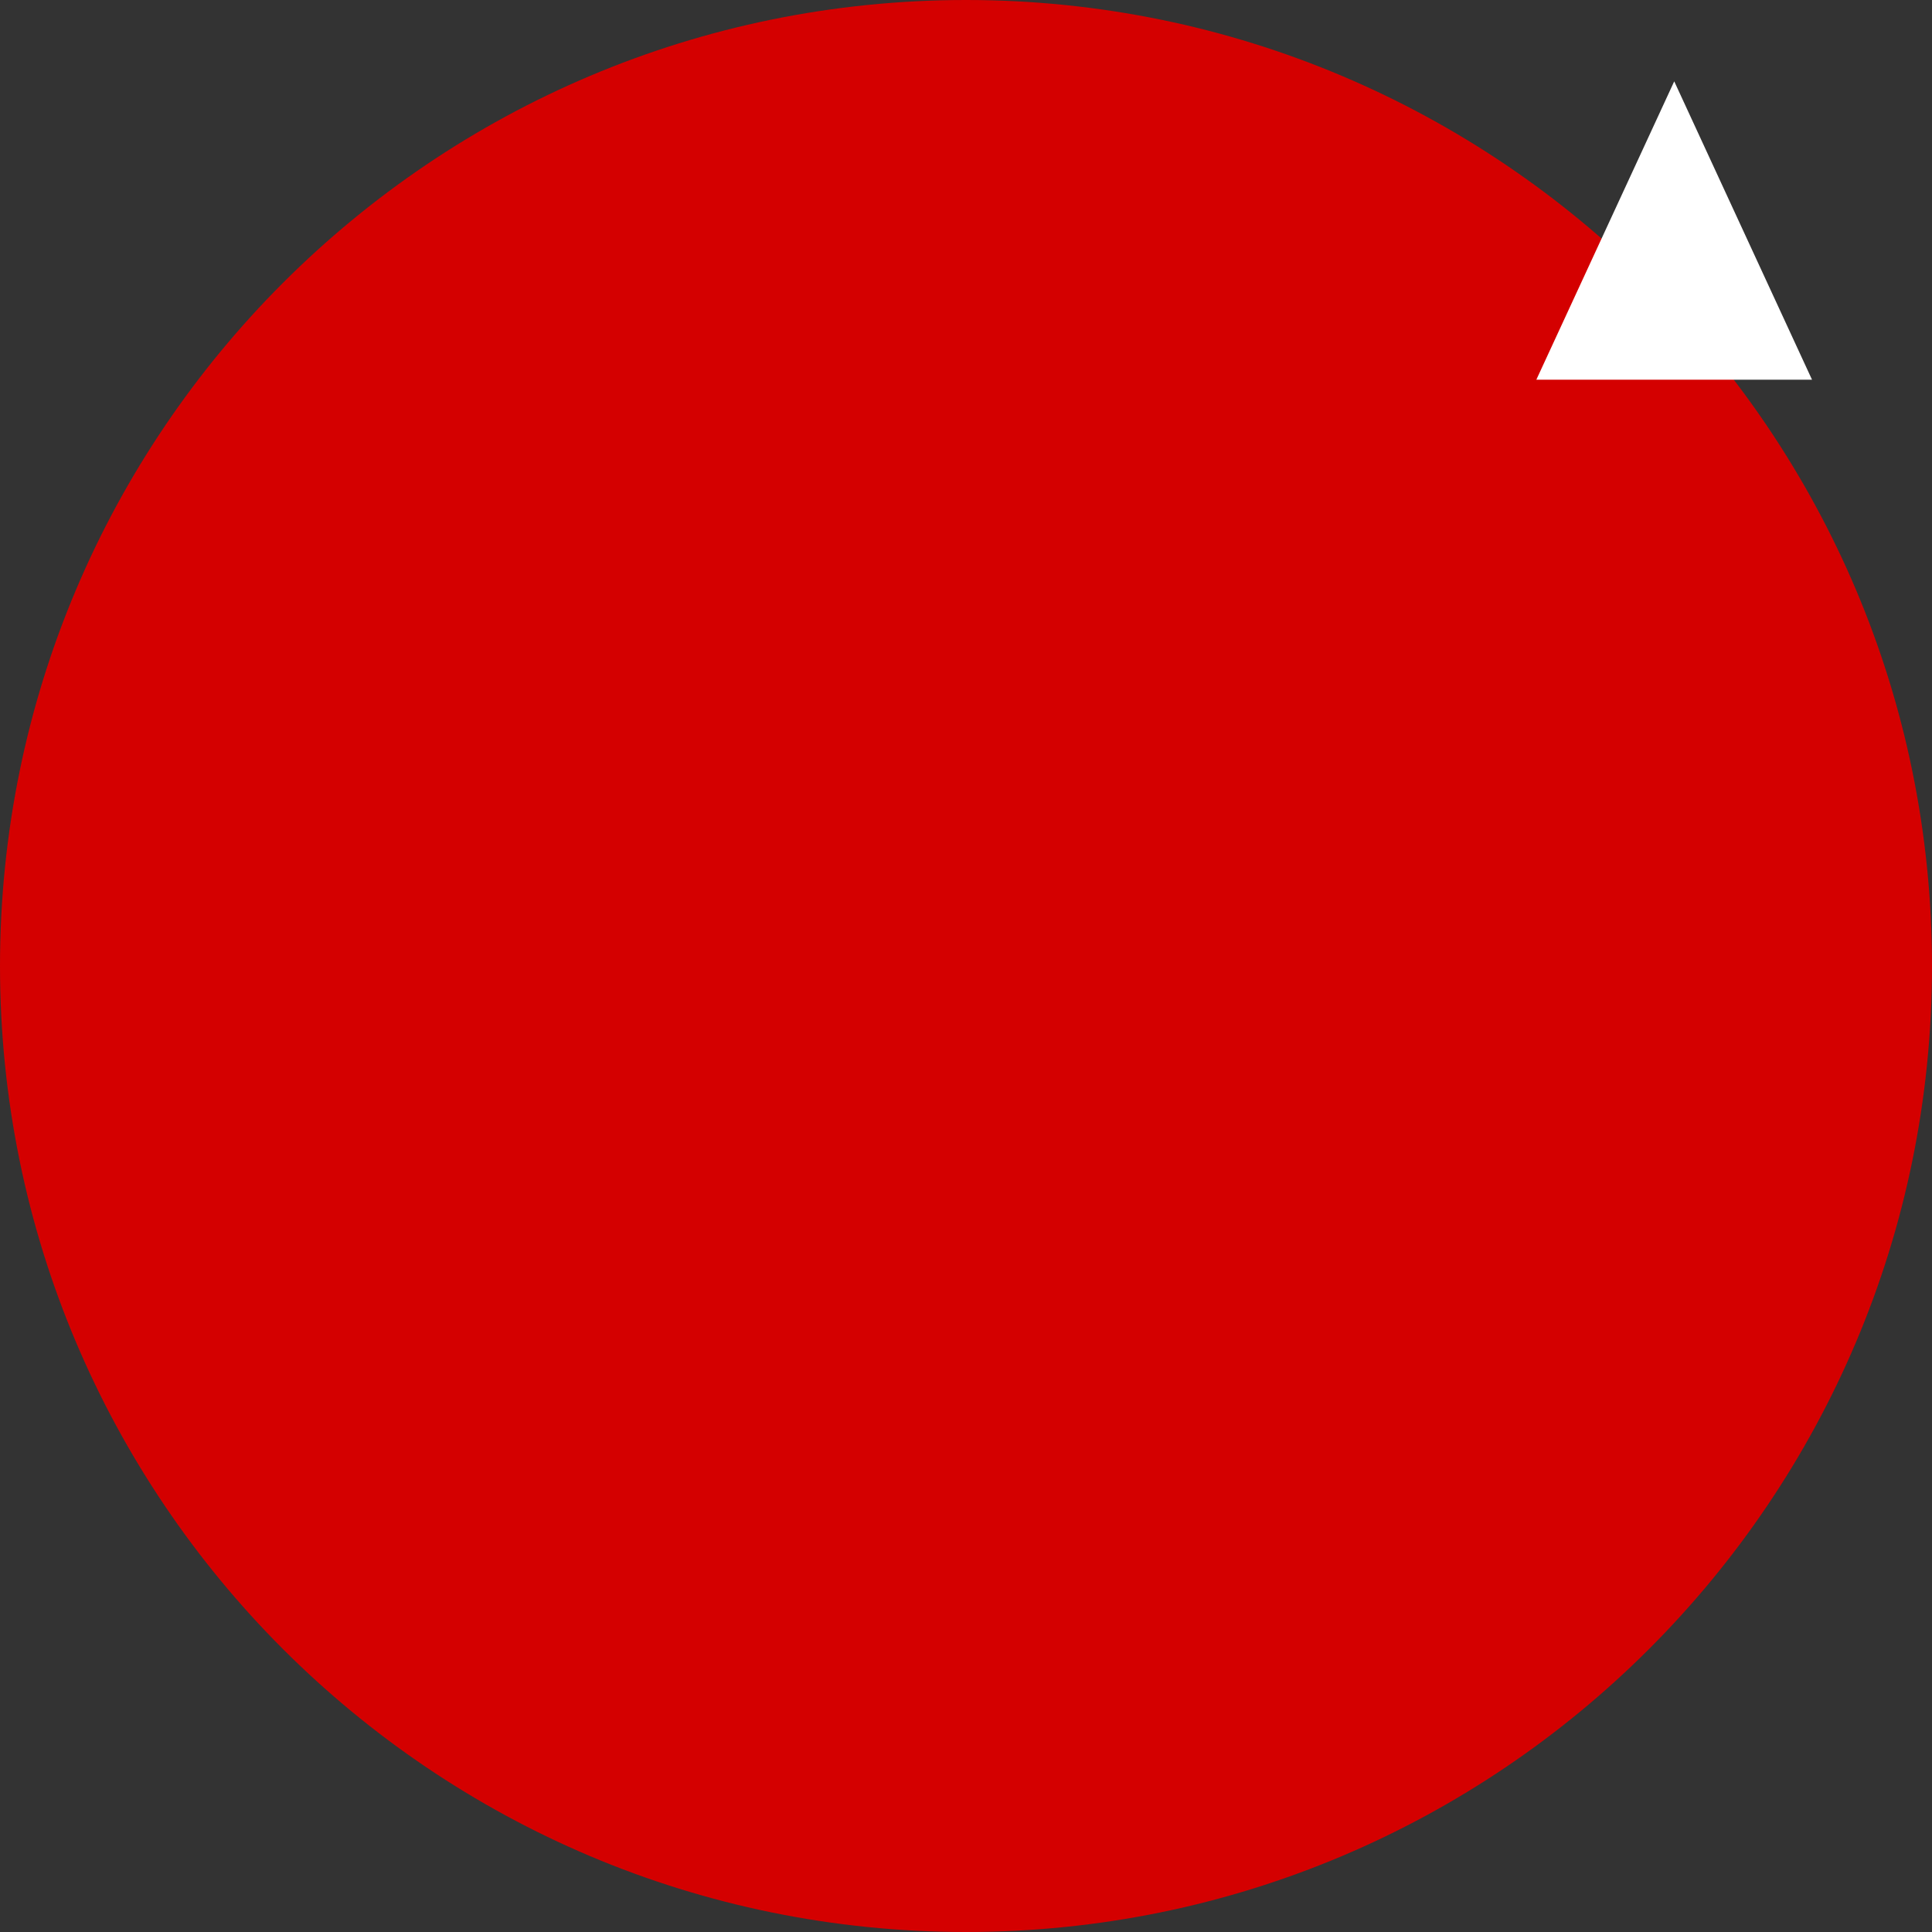 <svg width="190" height="190" viewBox="0 0 190 190" fill="none" xmlns="http://www.w3.org/2000/svg" xmlns:xlink="http://www.w3.org/1999/xlink">
	<rect x="0" y="0" width="190" height="190" fill="#333333" stroke="none"/>
	<desc>
			Created with Pixso.
	</desc>
	<defs/>
	<path id="Форма 3" d="M0 95C0 42.53 42.53 0 95 0C147.46 0 190 42.53 190 95C190 147.46 147.46 190 95 190C42.53 190 0 147.46 0 95Z" fill="#D40000" fill-opacity="1" fill-rule="evenodd"/>
	<path id="Форма 3" d="M164.65 8L151.09 37.34L178.2 37.34L164.65 8Z" fill="#FFFFFF" fill-opacity="1" fill-rule="evenodd"/>
</svg>
